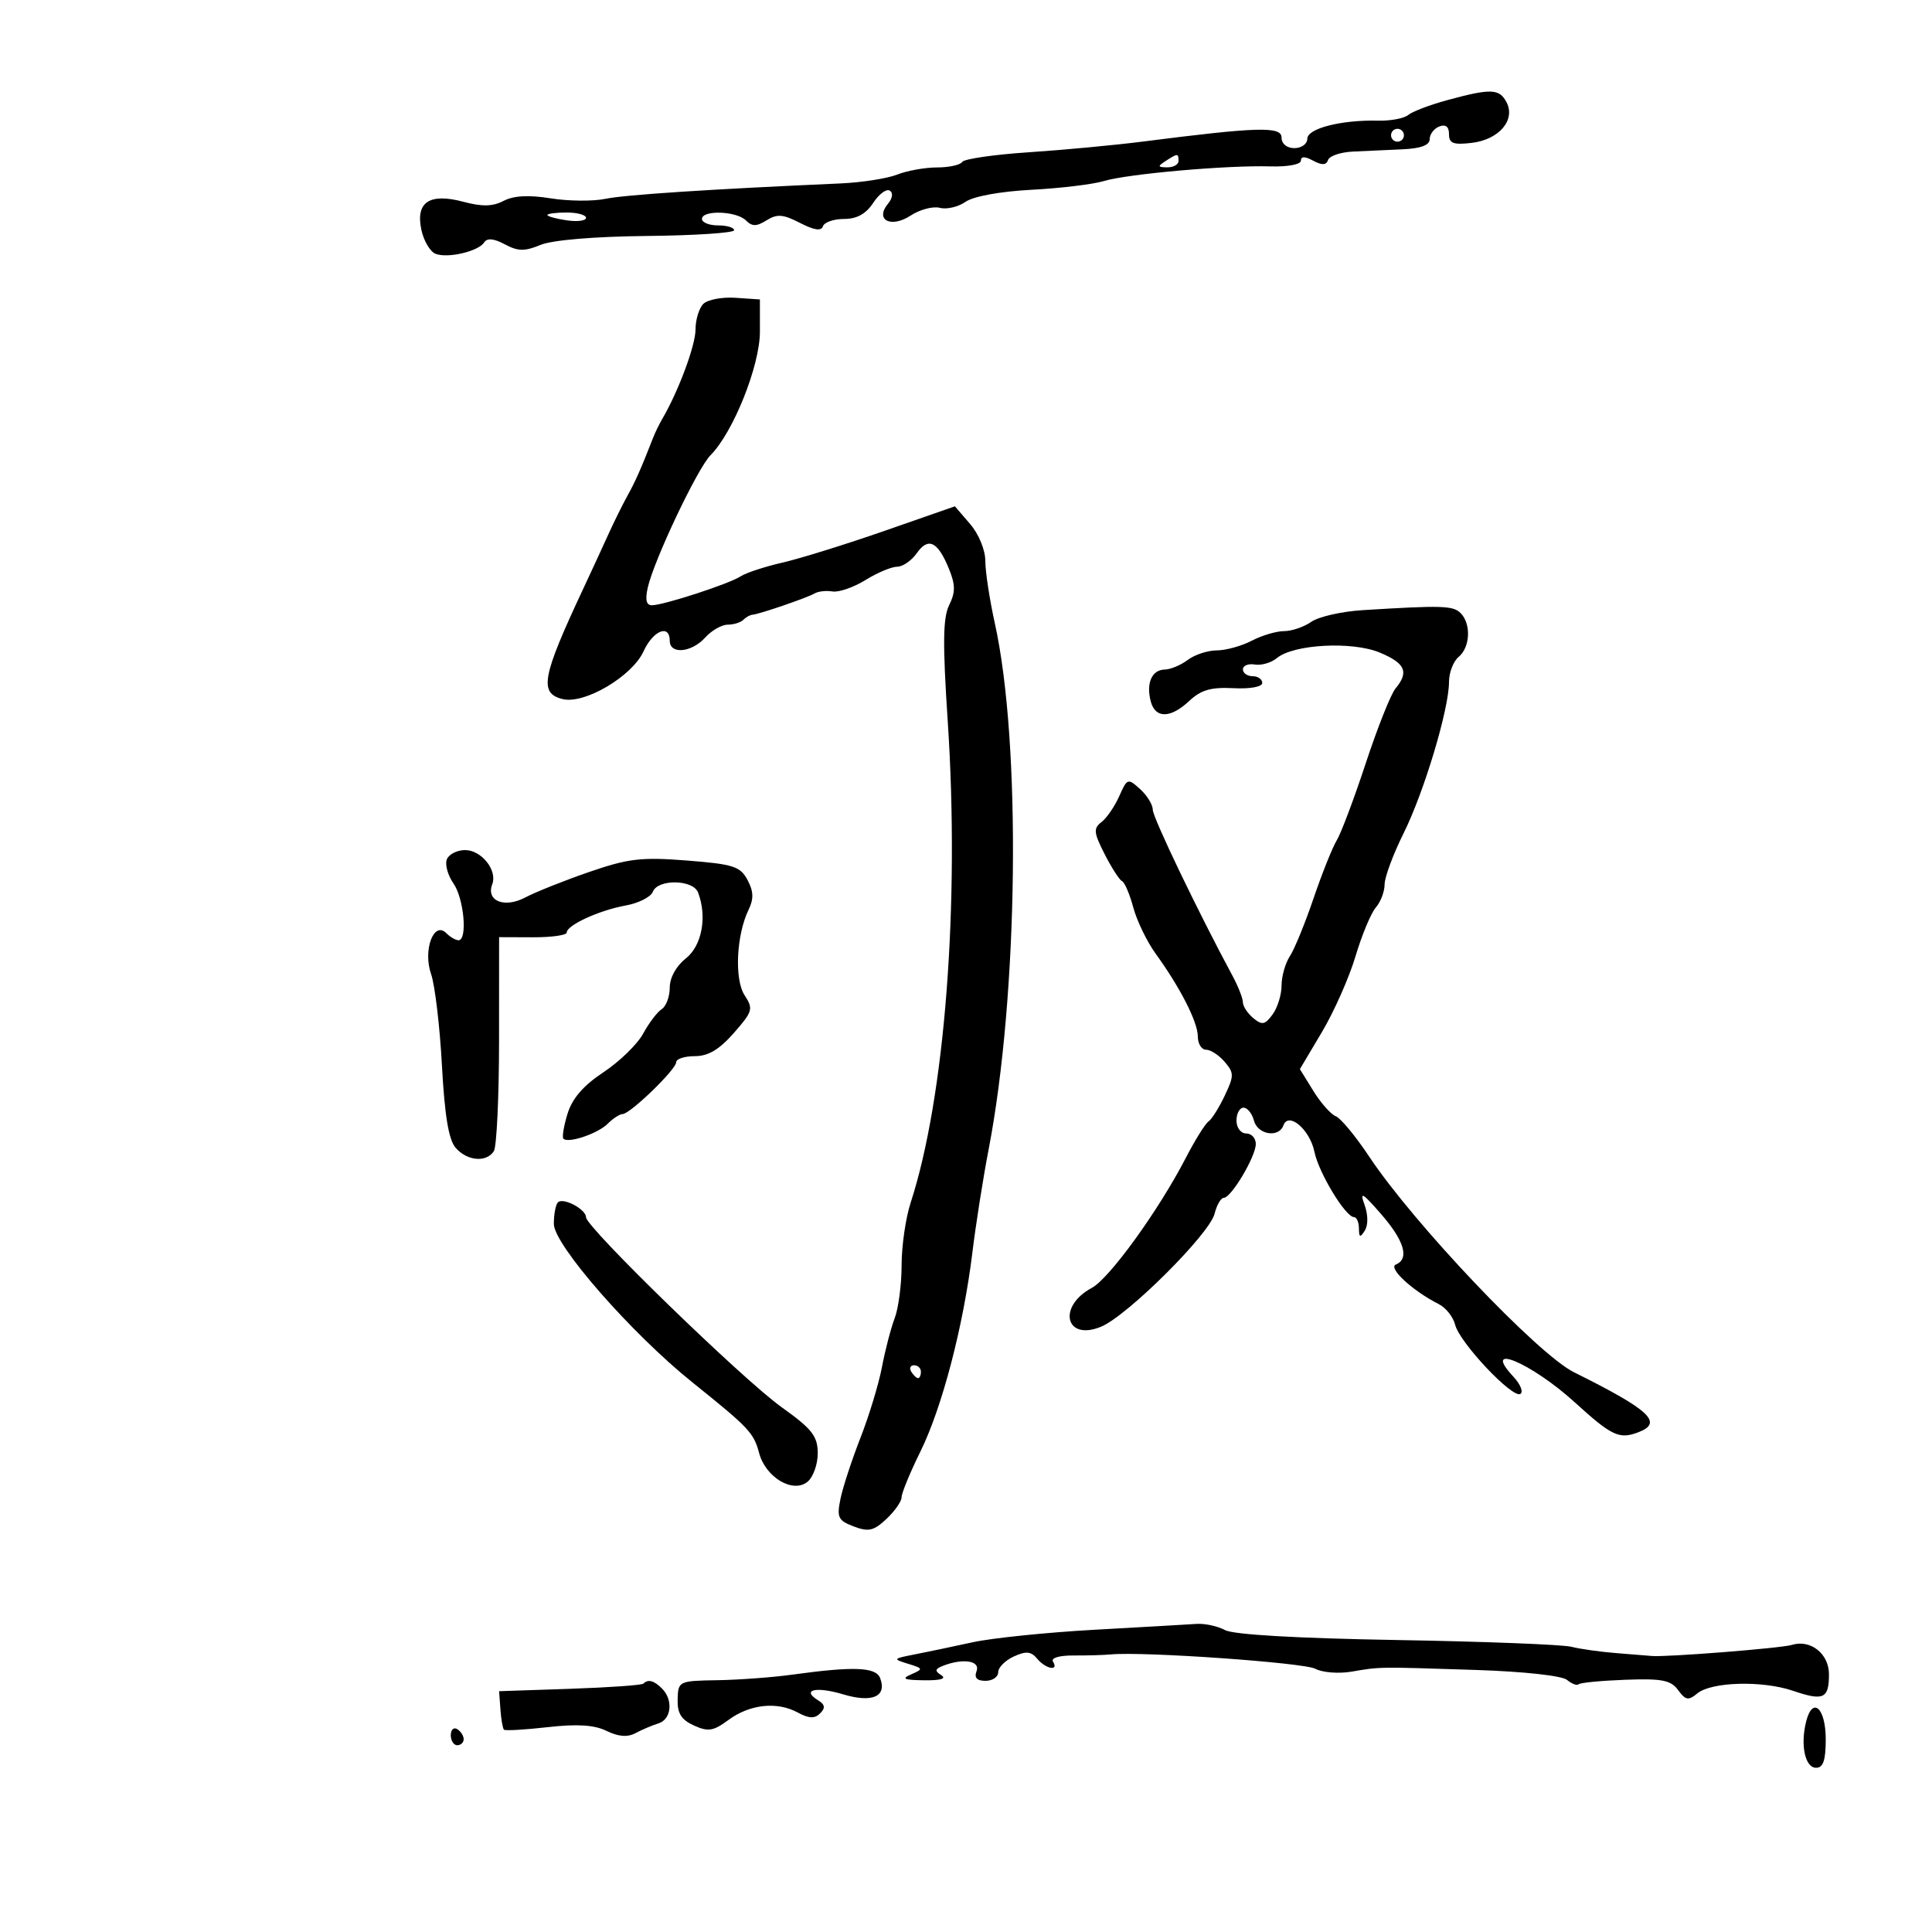 <svg xmlns="http://www.w3.org/2000/svg" width="300" height="300" viewBox="0 0 300 300" version="1.1">
	<path d="M 224.673 15.565 C 222.018 16.290, 219.318 17.319, 218.673 17.852 C 218.028 18.385, 215.925 18.783, 214 18.736 C 208.279 18.596, 203 19.944, 203 21.545 C 203 22.345, 202.100 23, 201 23 C 199.816 23, 199 22.333, 199 21.366 C 199 19.595, 195.340 19.699, 177.500 21.978 C 173.100 22.541, 165.098 23.292, 159.718 23.647 C 154.338 24.003, 149.699 24.678, 149.409 25.147 C 149.119 25.616, 147.363 26, 145.506 26 C 143.649 26, 140.863 26.499, 139.315 27.110 C 137.767 27.720, 133.800 28.338, 130.500 28.484 C 110.174 29.383, 97.053 30.242, 94 30.876 C 92.075 31.275, 88.250 31.240, 85.500 30.797 C 82.103 30.250, 79.764 30.376, 78.203 31.190 C 76.508 32.074, 74.871 32.112, 71.954 31.333 C 66.664 29.921, 64.488 31.394, 65.443 35.740 C 65.816 37.441, 66.805 39.095, 67.641 39.416 C 69.548 40.148, 74.275 39.036, 75.185 37.642 C 75.650 36.929, 76.677 37.024, 78.385 37.938 C 80.429 39.032, 81.465 39.050, 83.919 38.034 C 85.755 37.273, 92.239 36.727, 100.465 36.641 C 107.905 36.564, 113.994 36.163, 113.996 35.750 C 113.998 35.337, 112.875 35, 111.500 35 C 110.125 35, 109 34.550, 109 34 C 109 32.580, 114.357 32.757, 115.825 34.225 C 116.792 35.192, 117.470 35.188, 119.040 34.207 C 120.671 33.189, 121.606 33.262, 124.221 34.614 C 126.423 35.753, 127.529 35.914, 127.789 35.132 C 127.997 34.509, 129.469 34, 131.060 34 C 133.041 34, 134.469 33.214, 135.586 31.509 C 136.484 30.138, 137.641 29.278, 138.158 29.598 C 138.713 29.940, 138.603 30.773, 137.891 31.631 C 135.805 34.145, 138.339 35.479, 141.395 33.477 C 142.830 32.537, 144.874 31.995, 145.937 32.273 C 147.001 32.551, 148.795 32.131, 149.926 31.340 C 151.143 30.487, 155.315 29.725, 160.164 29.470 C 164.664 29.234, 169.731 28.622, 171.423 28.110 C 175.100 26.998, 190.586 25.635, 197.250 25.838 C 199.926 25.920, 202 25.534, 202 24.956 C 202 24.254, 202.607 24.255, 203.919 24.957 C 205.281 25.686, 205.949 25.653, 206.219 24.844 C 206.428 24.217, 208.151 23.630, 210.049 23.538 C 211.947 23.447, 215.412 23.289, 217.750 23.186 C 220.627 23.060, 222 22.550, 222 21.607 C 222 20.841, 222.675 19.955, 223.500 19.638 C 224.485 19.260, 225 19.670, 225 20.831 C 225 22.264, 225.666 22.521, 228.522 22.187 C 232.775 21.691, 235.397 18.610, 233.917 15.845 C 232.796 13.750, 231.474 13.710, 224.673 15.565 M 216 21 C 216 21.550, 216.450 22, 217 22 C 217.550 22, 218 21.550, 218 21 C 218 20.450, 217.550 20, 217 20 C 216.450 20, 216 20.450, 216 21 M 181 25 C 179.718 25.828, 179.754 25.972, 181.250 25.985 C 182.213 25.993, 183 25.550, 183 25 C 183 23.780, 182.887 23.780, 181 25 M 85 33.387 C 85 33.599, 86.350 33.971, 88 34.213 C 89.650 34.455, 91 34.282, 91 33.827 C 91 33.372, 89.650 33, 88 33 C 86.350 33, 85 33.174, 85 33.387 M 109.209 47.191 C 108.544 47.856, 108 49.648, 108 51.173 C 108 53.622, 105.358 60.735, 102.864 65 C 102.382 65.825, 101.724 67.175, 101.403 68 C 99.552 72.753, 98.664 74.758, 97.421 77 C 96.659 78.375, 95.323 81.075, 94.452 83 C 93.582 84.925, 91.816 88.750, 90.528 91.500 C 84.147 105.125, 83.680 107.631, 87.348 108.551 C 90.732 109.400, 98.158 105.025, 99.930 101.137 C 101.408 97.897, 104 96.854, 104 99.500 C 104 101.655, 107.375 101.348, 109.500 99 C 110.495 97.900, 112.065 97, 112.988 97 C 113.911 97, 115.004 96.662, 115.417 96.250 C 115.829 95.838, 116.467 95.481, 116.833 95.457 C 117.852 95.392, 125.368 92.816, 126.500 92.144 C 127.050 91.817, 128.298 91.681, 129.274 91.842 C 130.249 92.002, 132.552 91.204, 134.392 90.067 C 136.231 88.930, 138.445 88, 139.311 88 C 140.178 88, 141.551 87.051, 142.363 85.892 C 144.138 83.358, 145.616 84.073, 147.341 88.299 C 148.369 90.820, 148.377 91.948, 147.381 93.973 C 146.415 95.937, 146.366 99.954, 147.164 112 C 149.044 140.380, 146.726 170.423, 141.396 186.785 C 140.628 189.142, 140 193.500, 140 196.470 C 140 199.440, 139.518 203.137, 138.928 204.685 C 138.339 206.233, 137.448 209.650, 136.949 212.278 C 136.450 214.906, 134.945 219.856, 133.606 223.278 C 132.267 226.700, 130.872 230.960, 130.507 232.745 C 129.916 235.633, 130.144 236.104, 132.572 237.028 C 134.868 237.900, 135.675 237.714, 137.651 235.858 C 138.943 234.644, 140 233.127, 140 232.485 C 140 231.844, 141.311 228.660, 142.914 225.410 C 146.295 218.554, 149.595 205.924, 150.990 194.500 C 151.527 190.100, 152.661 182.900, 153.510 178.500 C 158.133 154.534, 158.598 115.415, 154.481 96.803 C 153.667 93.119, 153 88.757, 153 87.108 C 153 85.400, 151.984 82.931, 150.639 81.366 L 148.278 78.621 137.389 82.417 C 131.400 84.505, 124.250 86.729, 121.500 87.360 C 118.750 87.991, 115.825 88.953, 115 89.497 C 113.251 90.652, 103.089 93.964, 101.231 93.985 C 100.361 93.995, 100.157 93.134, 100.582 91.250 C 101.548 86.967, 108.293 72.737, 110.331 70.684 C 113.868 67.119, 117.998 56.784, 117.998 51.500 L 117.997 46.500 114.207 46.241 C 112.123 46.099, 109.874 46.526, 109.209 47.191 M 211.591 94.744 C 208.341 94.945, 204.753 95.760, 203.619 96.555 C 202.484 97.350, 200.582 98, 199.392 98 C 198.202 98, 195.940 98.672, 194.364 99.494 C 192.789 100.315, 190.349 100.990, 188.941 100.994 C 187.534 100.997, 185.509 101.661, 184.441 102.468 C 183.374 103.276, 181.761 103.951, 180.857 103.968 C 178.859 104.007, 177.946 106.079, 178.685 108.904 C 179.392 111.608, 181.762 111.572, 184.698 108.814 C 186.487 107.134, 188.064 106.681, 191.513 106.860 C 194.117 106.995, 196 106.653, 196 106.046 C 196 105.471, 195.325 105, 194.500 105 C 193.675 105, 193 104.522, 193 103.937 C 193 103.353, 193.831 103.015, 194.846 103.187 C 195.862 103.359, 197.406 102.908, 198.277 102.185 C 200.873 100.031, 209.978 99.546, 214.257 101.334 C 218.226 102.992, 218.819 104.357, 216.687 106.921 C 215.966 107.790, 213.892 113, 212.079 118.500 C 210.266 124, 208.234 129.400, 207.564 130.500 C 206.894 131.600, 205.275 135.650, 203.966 139.500 C 202.657 143.350, 201.005 147.388, 200.293 148.473 C 199.582 149.557, 199 151.609, 199 153.031 C 199 154.454, 198.374 156.474, 197.608 157.521 C 196.426 159.138, 195.975 159.224, 194.608 158.090 C 193.724 157.356, 192.997 156.248, 192.994 155.628 C 192.990 155.007, 192.260 153.150, 191.370 151.500 C 186.089 141.709, 179 126.938, 179 125.727 C 179 124.948, 178.116 123.510, 177.035 122.532 C 175.132 120.810, 175.029 120.845, 173.797 123.627 C 173.097 125.207, 171.860 127.015, 171.047 127.644 C 169.758 128.642, 169.821 129.278, 171.535 132.644 C 172.616 134.765, 173.830 136.647, 174.232 136.827 C 174.635 137.008, 175.422 138.852, 175.980 140.926 C 176.539 143.001, 178.104 146.228, 179.458 148.099 C 183.287 153.389, 186 158.722, 186 160.960 C 186 162.082, 186.575 163, 187.278 163 C 187.981 163, 189.280 163.846, 190.164 164.879 C 191.639 166.601, 191.640 167.040, 190.179 170.129 C 189.302 171.983, 188.165 173.791, 187.652 174.146 C 187.139 174.501, 185.545 177.062, 184.110 179.838 C 179.916 187.946, 172.273 198.516, 169.549 199.974 C 164.148 202.864, 165.434 208.305, 170.976 206.010 C 175.053 204.321, 187.802 191.636, 188.594 188.480 C 188.937 187.116, 189.581 186, 190.027 186 C 191.183 186, 195 179.577, 195 177.632 C 195 176.734, 194.325 176, 193.500 176 C 192.667 176, 192 175.111, 192 174 C 192 172.900, 192.492 172, 193.094 172 C 193.695 172, 194.423 172.900, 194.710 174 C 195.285 176.199, 198.565 176.736, 199.288 174.750 C 200.082 172.568, 203.396 175.391, 204.103 178.851 C 204.772 182.121, 208.930 188.981, 210.250 188.993 C 210.662 188.997, 211.007 189.787, 211.015 190.750 C 211.028 192.170, 211.200 192.233, 211.927 191.083 C 212.460 190.242, 212.443 188.619, 211.886 187.083 C 211.107 184.938, 211.539 185.178, 214.437 188.500 C 218.065 192.660, 218.890 195.463, 216.750 196.354 C 215.480 196.882, 219.345 200.448, 223.420 202.508 C 224.516 203.062, 225.658 204.506, 225.957 205.715 C 226.638 208.472, 234.869 217.199, 236.082 216.449 C 236.576 216.144, 236.089 214.939, 235 213.770 C 229.919 208.316, 237.759 211.592, 244.526 217.750 C 250.289 222.994, 251.442 223.535, 254.418 222.393 C 258.304 220.902, 256.203 218.949, 244.396 213.077 C 238.781 210.284, 219.490 189.964, 212.602 179.588 C 210.511 176.438, 208.180 173.622, 207.421 173.331 C 206.662 173.040, 205.097 171.275, 203.943 169.408 L 201.846 166.015 205.268 160.257 C 207.150 157.091, 209.495 151.800, 210.479 148.500 C 211.463 145.200, 212.883 141.790, 213.634 140.921 C 214.385 140.053, 215 138.437, 215 137.331 C 215 136.225, 216.323 132.660, 217.939 129.410 C 221.139 122.976, 225 110.116, 225 105.893 C 225 104.436, 225.675 102.685, 226.500 102 C 228.302 100.505, 228.463 96.863, 226.800 95.200 C 225.633 94.033, 223.917 93.981, 211.591 94.744 M 69.379 133.454 C 69.073 134.253, 69.537 135.928, 70.411 137.176 C 72.046 139.510, 72.626 146, 71.200 146 C 70.760 146, 69.902 145.502, 69.293 144.893 C 67.351 142.951, 65.648 147.550, 66.938 151.252 C 67.534 152.962, 68.293 159.343, 68.623 165.431 C 69.051 173.298, 69.671 177.006, 70.767 178.250 C 72.566 180.291, 75.534 180.542, 76.684 178.750 C 77.126 178.063, 77.490 170.305, 77.493 161.511 L 77.500 145.522 82.750 145.541 C 85.638 145.551, 88 145.220, 88 144.805 C 88 143.663, 93.042 141.350, 97.153 140.606 C 99.163 140.243, 101.061 139.283, 101.372 138.473 C 102.141 136.469, 107.615 136.554, 108.393 138.582 C 109.833 142.335, 108.998 146.857, 106.500 148.821 C 104.998 150.003, 104 151.808, 104 153.344 C 104 154.750, 103.438 156.260, 102.750 156.700 C 102.063 157.140, 100.766 158.850, 99.869 160.500 C 98.972 162.150, 96.201 164.847, 93.712 166.492 C 90.590 168.557, 88.858 170.557, 88.126 172.942 C 87.542 174.843, 87.254 176.588, 87.486 176.819 C 88.244 177.578, 92.827 176.030, 94.359 174.498 C 95.183 173.674, 96.227 172.996, 96.679 172.991 C 97.851 172.979, 105 166.060, 105 164.937 C 105 164.422, 106.303 164, 107.896 164 C 109.969 164, 111.690 162.978, 113.949 160.405 C 116.883 157.063, 117.002 156.651, 115.628 154.555 C 114.013 152.091, 114.334 145.188, 116.246 141.250 C 117.060 139.572, 117.016 138.398, 116.069 136.629 C 114.946 134.530, 113.869 134.186, 106.650 133.620 C 99.591 133.066, 97.563 133.304, 91.500 135.395 C 87.650 136.723, 83.174 138.509, 81.553 139.363 C 78.326 141.065, 75.441 139.900, 76.438 137.300 C 77.264 135.149, 74.763 132, 72.228 132 C 70.968 132, 69.686 132.654, 69.379 133.454 M 86.631 186.702 C 86.284 187.049, 86 188.555, 86 190.048 C 86 193.278, 98.028 207.036, 107.500 214.640 C 116.327 221.726, 117.032 222.472, 117.874 225.623 C 118.890 229.426, 123.152 231.948, 125.405 230.079 C 126.282 229.351, 126.990 227.348, 126.978 225.628 C 126.960 222.983, 126.092 221.882, 121.357 218.500 C 115.309 214.179, 91 190.570, 91 189.017 C 91 187.773, 87.444 185.889, 86.631 186.702 M 141.500 213 C 141.840 213.550, 142.316 214, 142.559 214 C 142.802 214, 143 213.550, 143 213 C 143 212.450, 142.523 212, 141.941 212 C 141.359 212, 141.160 212.450, 141.500 213 M 170 253.065 C 162.575 253.477, 154.025 254.355, 151 255.017 C 147.975 255.679, 143.925 256.527, 142 256.902 C 138.636 257.558, 138.597 257.614, 141 258.350 C 143.373 259.078, 143.399 259.161, 141.500 259.988 C 139.918 260.677, 140.337 260.871, 143.500 260.914 C 146.047 260.949, 147.016 260.662, 146.166 260.124 C 145.102 259.449, 145.169 259.149, 146.498 258.639 C 149.600 257.449, 152.255 257.894, 151.638 259.500 C 151.247 260.520, 151.692 261, 153.031 261 C 154.114 261, 155 260.397, 155 259.661 C 155 258.924, 156.091 257.824, 157.424 257.217 C 159.329 256.349, 160.105 256.421, 161.047 257.556 C 162.383 259.166, 164.462 259.557, 163.512 258.019 C 163.156 257.443, 164.471 257.049, 166.703 257.062 C 168.791 257.075, 171.400 257.001, 172.500 256.897 C 177.525 256.421, 202.451 258.171, 204.234 259.125 C 205.330 259.712, 207.864 259.914, 209.864 259.573 C 214.377 258.805, 213.858 258.812, 229.233 259.312 C 236.595 259.552, 242.538 260.202, 243.325 260.854 C 244.072 261.475, 244.886 261.780, 245.133 261.533 C 245.380 261.286, 248.651 260.971, 252.401 260.832 C 258.075 260.623, 259.448 260.893, 260.579 262.439 C 261.732 264.016, 262.181 264.095, 263.546 262.962 C 265.743 261.139, 273.653 260.920, 278.433 262.551 C 283.161 264.163, 284 263.775, 284 259.976 C 284 256.776, 281.122 254.514, 278.212 255.426 C 276.607 255.930, 258.683 257.345, 256.500 257.140 C 255.950 257.089, 253.475 256.889, 251 256.696 C 248.525 256.503, 245.375 256.061, 244 255.712 C 242.625 255.364, 230.436 254.891, 216.912 254.662 C 201.446 254.399, 191.547 253.828, 190.228 253.122 C 189.075 252.505, 187.089 252.071, 185.816 252.158 C 184.542 252.245, 177.425 252.653, 170 253.065 M 123 260.042 C 119.975 260.460, 114.756 260.847, 111.402 260.901 C 105.397 260.998, 105.303 261.044, 105.223 263.872 C 105.161 266.038, 105.781 267.035, 107.746 267.930 C 109.961 268.940, 110.762 268.812, 113.106 267.080 C 116.417 264.632, 120.645 264.172, 123.857 265.910 C 125.615 266.861, 126.503 266.897, 127.349 266.051 C 128.195 265.205, 128.111 264.687, 127.021 264.013 C 124.382 262.382, 126.720 261.836, 130.935 263.099 C 135.454 264.453, 137.764 263.432, 136.664 260.567 C 136.007 258.855, 132.549 258.722, 123 260.042 M 99.900 261.434 C 99.661 261.672, 94.524 262.034, 88.483 262.238 L 77.500 262.608 77.705 265.426 C 77.818 266.975, 78.063 268.396, 78.250 268.583 C 78.437 268.771, 81.495 268.595, 85.045 268.193 C 89.643 267.672, 92.274 267.840, 94.192 268.776 C 96.040 269.677, 97.452 269.784, 98.692 269.117 C 99.687 268.583, 101.287 267.902, 102.250 267.604 C 104.260 266.982, 104.567 263.967, 102.800 262.200 C 101.545 260.945, 100.630 260.703, 99.900 261.434 M 280.454 267.327 C 279.536 270.986, 280.293 274.500, 282 274.500 C 283.107 274.500, 283.500 273.343, 283.500 270.083 C 283.500 265.199, 281.453 263.347, 280.454 267.327 M 70 269.441 C 70 270.298, 70.450 271, 71 271 C 71.550 271, 72 270.577, 72 270.059 C 72 269.541, 71.550 268.840, 71 268.500 C 70.450 268.160, 70 268.584, 70 269.441" stroke="none" fill="black" fill-rule="evenodd"/>
</svg>